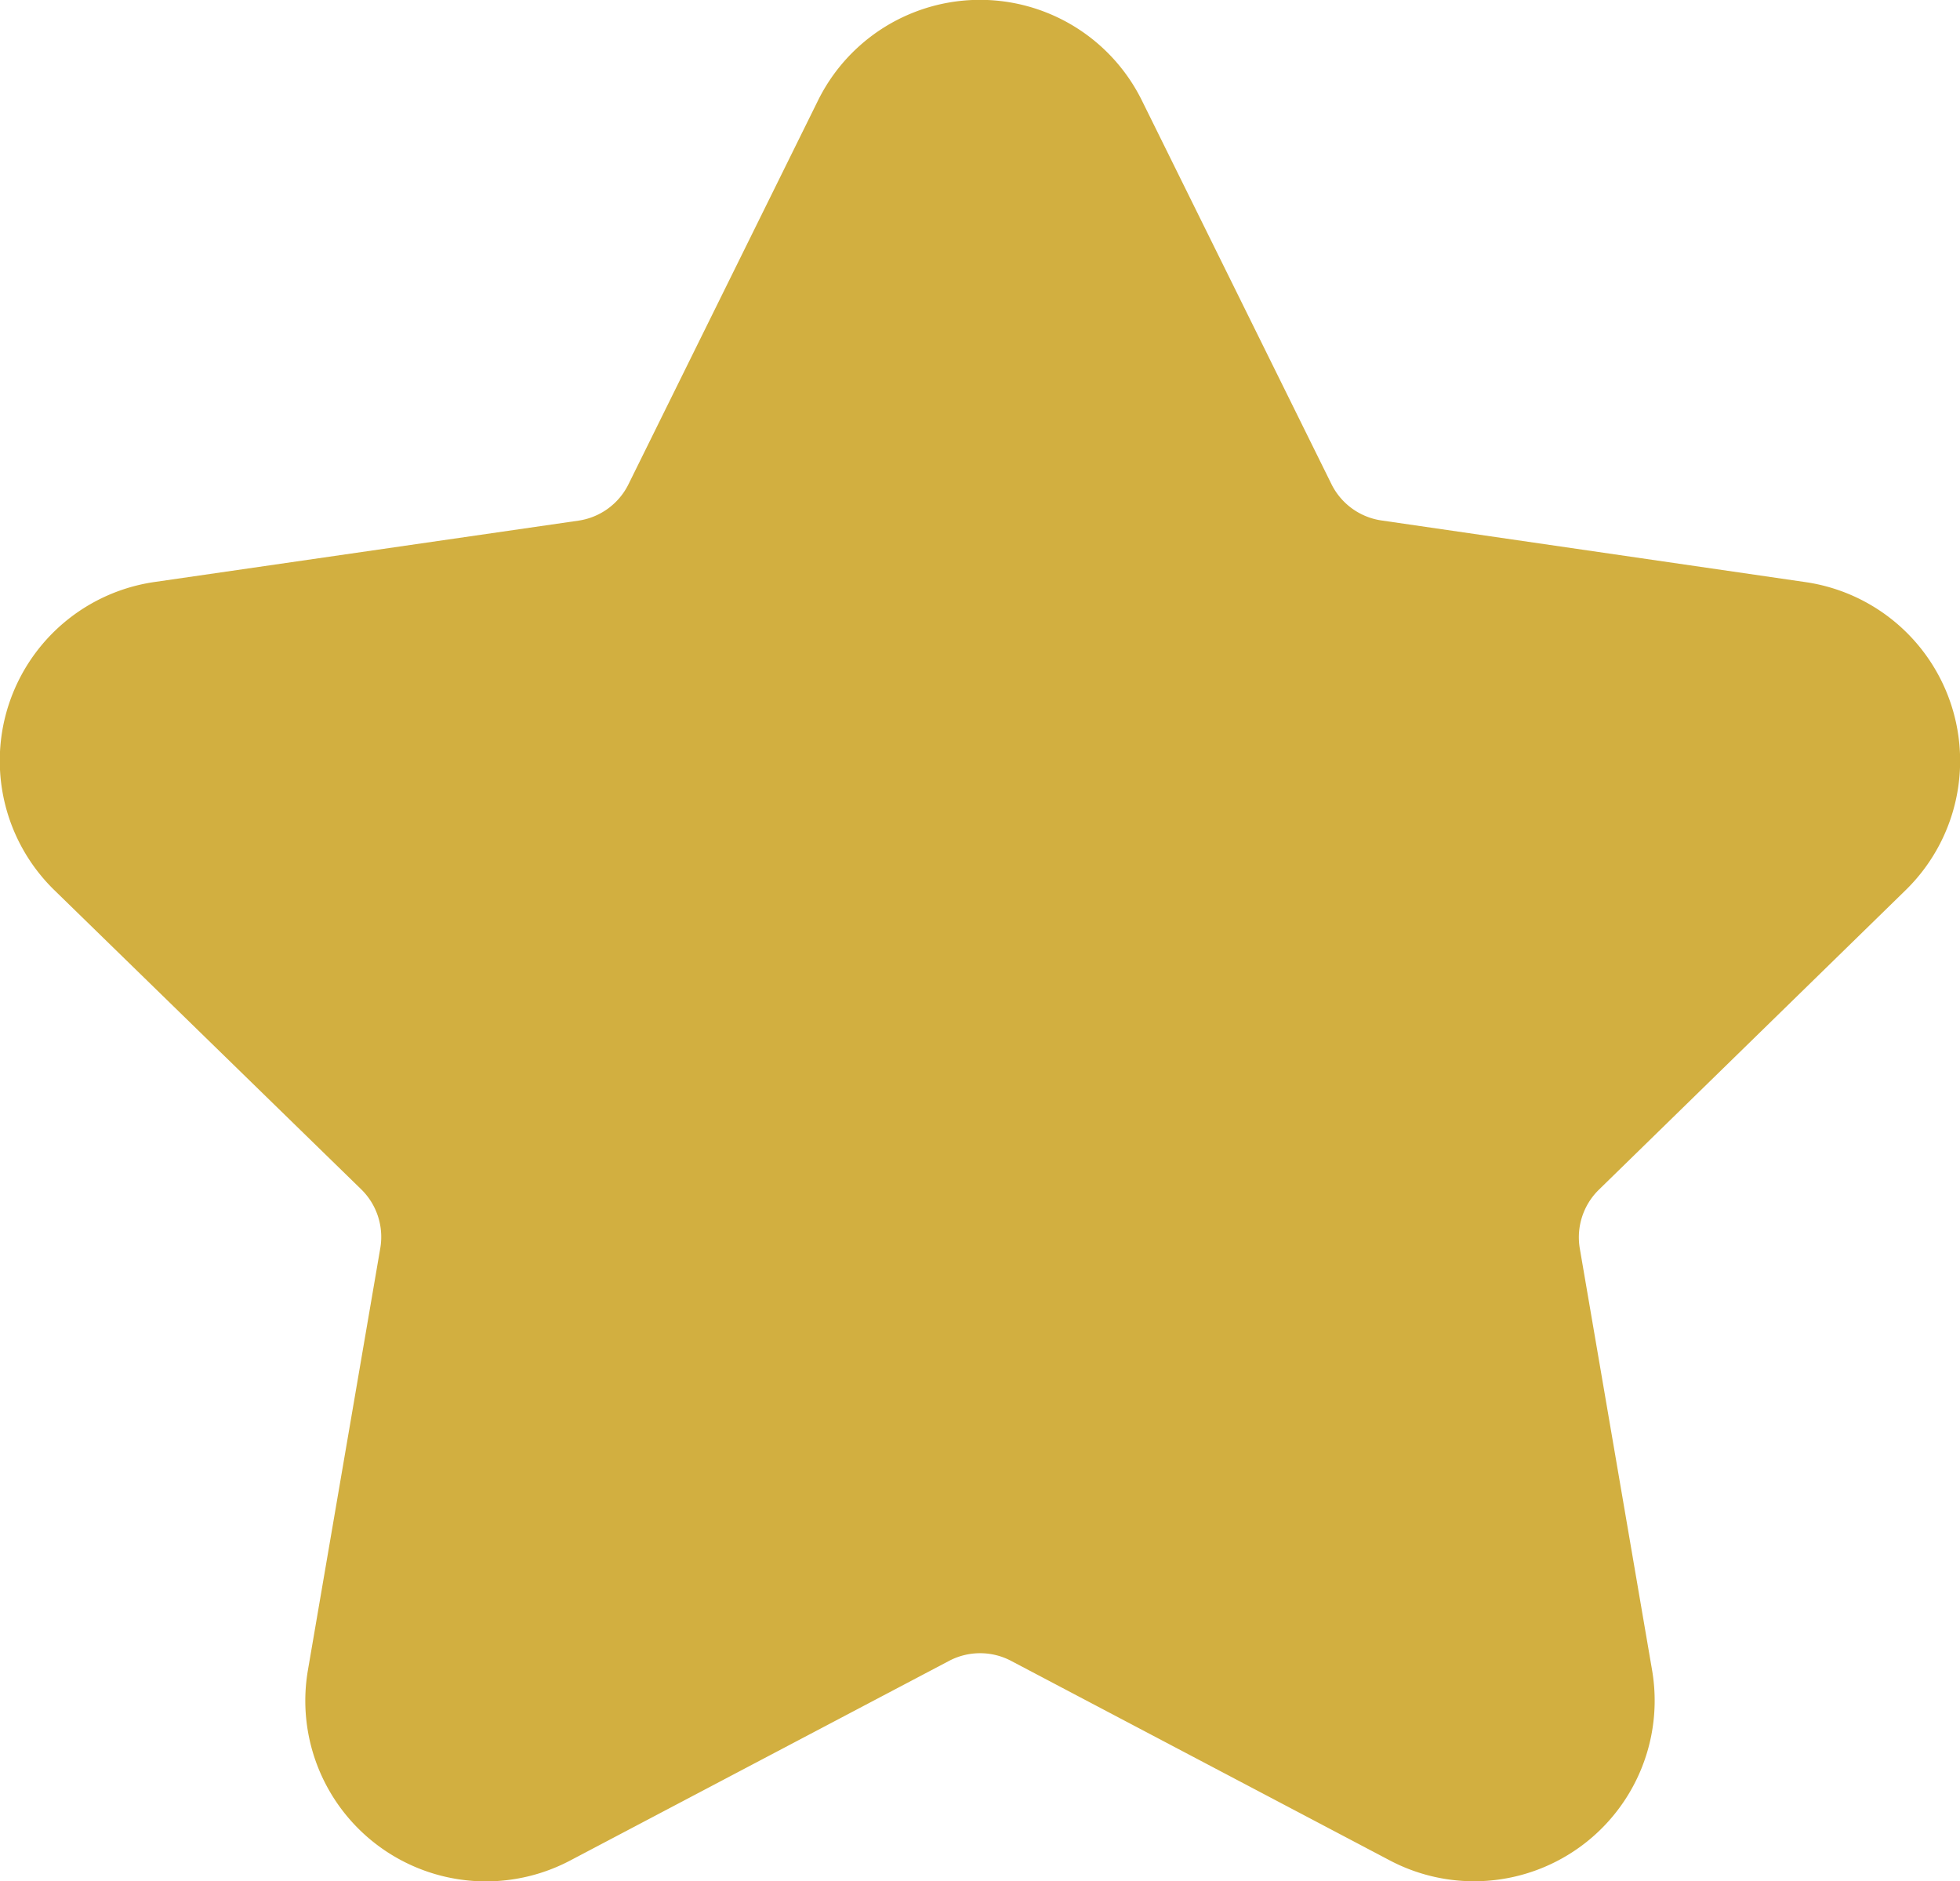 <svg xmlns="http://www.w3.org/2000/svg" width="20.618" height="19.788" viewBox="0 0 20.618 19.788">
  <g id="star" transform="translate(0)">
    <path id="star-2" data-name="star" d="M20.04,19.6a1.9,1.9,0,0,0-1.054-3.246l-4.457-.648a.7.7,0,0,1-.523-.38l-1.993-4.033a1.9,1.9,0,0,0-3.411,0L6.609,15.328a.7.7,0,0,1-.523.38l-4.457.645A1.9,1.9,0,0,0,.576,19.6L3.8,22.743a.7.7,0,0,1,.2.614L3.238,27.8A1.9,1.9,0,0,0,6,29.8l3.986-2.1a.7.7,0,0,1,.646,0l3.986,2.1a1.9,1.9,0,0,0,2.76-2l-.761-4.439a.7.7,0,0,1,.2-.614Z" transform="translate(0.001 -10.232)" fill="#d2af40"/>
  </g>
</svg>
